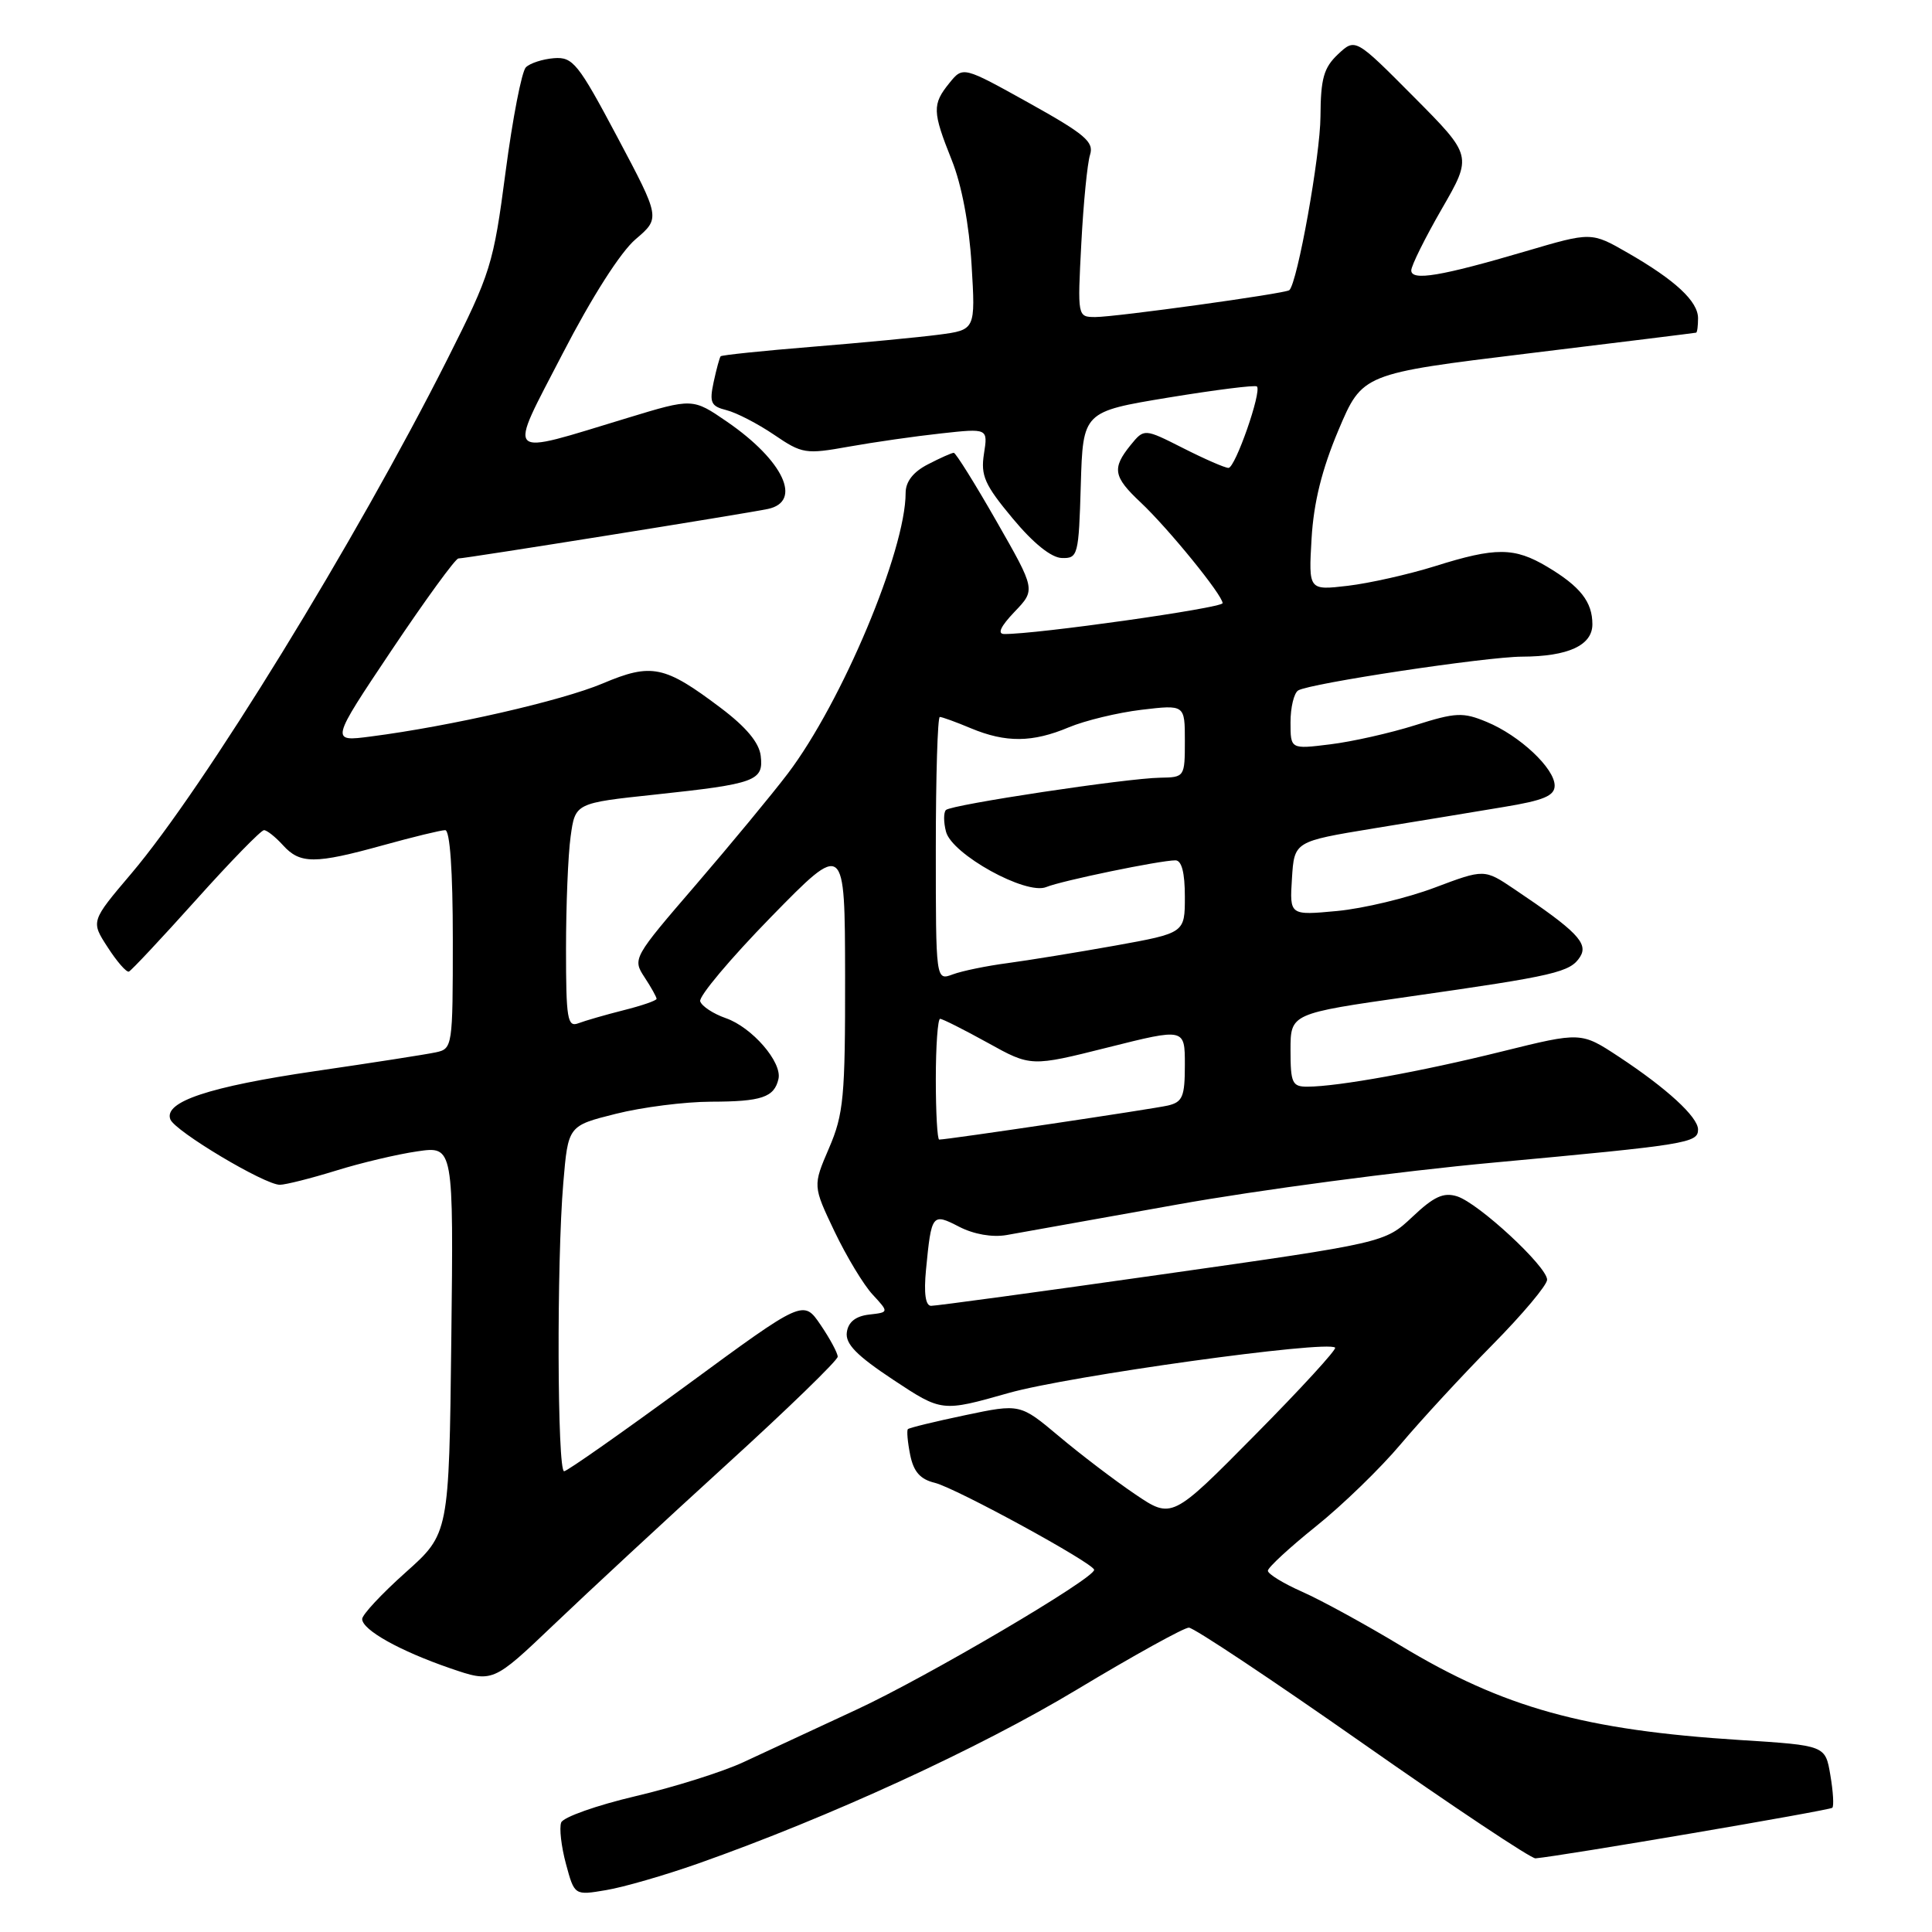 <?xml version="1.0" encoding="UTF-8" standalone="no"?>
<!DOCTYPE svg PUBLIC "-//W3C//DTD SVG 1.1//EN" "http://www.w3.org/Graphics/SVG/1.1/DTD/svg11.dtd" >
<svg xmlns="http://www.w3.org/2000/svg" xmlns:xlink="http://www.w3.org/1999/xlink" version="1.1" viewBox="0 0 256 256">
 <g >
 <path fill="currentColor"
d=" M 92.50 246.93 C 109.87 240.80 129.72 231.69 142.71 223.87 C 150.21 219.36 156.88 215.67 157.53 215.67 C 158.18 215.67 168.54 222.57 180.57 231.00 C 192.59 239.43 202.89 246.29 203.46 246.24 C 206.83 245.95 242.46 239.88 242.79 239.54 C 243.02 239.32 242.90 237.37 242.53 235.21 C 241.87 231.28 241.87 231.28 230.69 230.57 C 209.93 229.26 199.23 226.29 185.60 218.06 C 180.94 215.25 175.08 212.04 172.57 210.93 C 170.06 209.82 168.00 208.56 168.00 208.13 C 168.00 207.71 170.87 205.06 174.37 202.25 C 177.88 199.44 182.94 194.53 185.62 191.34 C 188.31 188.15 193.76 182.24 197.75 178.20 C 201.74 174.16 205.00 170.28 205.00 169.57 C 205.00 167.83 195.93 159.43 193.07 158.52 C 191.28 157.96 190.00 158.54 187.15 161.24 C 183.50 164.67 183.50 164.67 154.00 168.86 C 137.78 171.17 123.99 173.04 123.37 173.03 C 122.63 173.01 122.40 171.37 122.70 168.25 C 123.42 160.82 123.51 160.70 127.11 162.56 C 129.04 163.55 131.48 163.98 133.38 163.65 C 135.10 163.35 145.23 161.54 155.91 159.62 C 166.58 157.70 185.48 155.19 197.91 154.05 C 223.59 151.68 225.00 151.45 225.00 149.67 C 225.00 148.01 220.87 144.22 214.50 140.02 C 209.50 136.73 209.50 136.73 199.00 139.33 C 188.29 141.99 177.29 143.98 173.25 143.99 C 171.23 144.00 171.00 143.52 171.00 139.15 C 171.00 134.30 171.00 134.30 186.75 132.05 C 206.16 129.28 208.07 128.83 209.38 126.77 C 210.49 124.99 208.91 123.36 200.66 117.82 C 196.68 115.14 196.68 115.14 190.09 117.62 C 186.46 118.99 180.66 120.38 177.19 120.71 C 170.88 121.30 170.88 121.30 171.19 116.40 C 171.50 111.50 171.50 111.50 182.00 109.77 C 187.78 108.83 195.54 107.55 199.25 106.93 C 204.54 106.06 206.00 105.45 206.00 104.10 C 206.00 101.81 201.36 97.46 197.00 95.66 C 193.85 94.35 192.91 94.39 187.50 96.10 C 184.20 97.14 179.14 98.28 176.25 98.63 C 171.00 99.28 171.00 99.28 171.00 95.70 C 171.00 93.73 171.46 91.84 172.01 91.49 C 173.53 90.55 196.88 87.03 201.68 87.01 C 207.79 86.99 211.00 85.51 211.00 82.72 C 211.00 79.75 209.40 77.71 205.00 75.09 C 200.66 72.51 198.19 72.49 190.15 75.02 C 186.66 76.11 181.46 77.28 178.60 77.62 C 173.39 78.23 173.39 78.23 173.79 71.36 C 174.07 66.59 175.15 62.22 177.35 57.00 C 180.52 49.51 180.52 49.51 202.51 46.83 C 214.60 45.36 224.61 44.12 224.75 44.08 C 224.89 44.03 225.00 43.18 225.00 42.17 C 225.00 39.93 222.00 37.13 215.68 33.50 C 210.86 30.73 210.86 30.73 202.18 33.29 C 190.94 36.60 187.00 37.26 187.00 35.83 C 187.00 35.21 188.82 31.54 191.05 27.67 C 195.10 20.65 195.10 20.65 187.34 12.84 C 179.59 5.04 179.59 5.04 177.29 7.19 C 175.40 8.98 175.00 10.40 174.97 15.42 C 174.95 20.57 171.91 37.52 170.84 38.45 C 170.32 38.90 147.83 42.01 145.13 42.01 C 142.77 42.00 142.77 41.98 143.28 32.25 C 143.56 26.89 144.08 21.60 144.44 20.50 C 144.98 18.80 143.75 17.77 136.34 13.64 C 127.60 8.78 127.60 8.78 125.80 11.00 C 123.51 13.83 123.54 14.78 126.11 21.21 C 127.43 24.49 128.42 29.76 128.74 35.10 C 129.26 43.71 129.26 43.71 124.38 44.35 C 121.70 44.70 114.16 45.42 107.63 45.95 C 101.09 46.48 95.63 47.05 95.49 47.21 C 95.35 47.37 94.93 48.91 94.56 50.63 C 93.98 53.35 94.20 53.83 96.27 54.35 C 97.58 54.68 100.41 56.14 102.56 57.60 C 106.29 60.14 106.75 60.21 112.49 59.18 C 115.79 58.59 121.29 57.80 124.71 57.43 C 130.91 56.75 130.91 56.75 130.38 60.13 C 129.93 63.02 130.47 64.24 134.18 68.69 C 136.92 71.99 139.31 73.91 140.71 73.94 C 142.83 74.00 142.94 73.58 143.21 64.27 C 143.50 54.55 143.50 54.55 154.82 52.68 C 161.05 51.66 166.33 50.99 166.55 51.21 C 167.21 51.88 163.68 62.00 162.78 62.00 C 162.31 62.00 159.61 60.82 156.77 59.38 C 151.61 56.77 151.61 56.77 149.80 58.99 C 147.32 62.06 147.52 63.17 151.13 66.56 C 154.82 70.03 162.00 78.86 162.00 79.92 C 162.00 80.56 137.26 84.06 133.06 84.01 C 132.12 84.00 132.59 83.00 134.43 81.07 C 137.23 78.15 137.23 78.15 132.04 69.07 C 129.19 64.08 126.64 60.00 126.38 60.00 C 126.11 60.00 124.57 60.69 122.95 61.53 C 121.00 62.53 120.00 63.82 120.00 65.32 C 120.00 72.94 111.56 93.04 104.39 102.50 C 102.30 105.25 96.81 111.89 92.19 117.26 C 83.91 126.87 83.80 127.05 85.39 129.47 C 86.28 130.82 87.00 132.12 87.00 132.35 C 87.00 132.58 85.03 133.26 82.63 133.86 C 80.22 134.47 77.52 135.25 76.63 135.59 C 75.19 136.14 75.00 135.01 75.00 125.75 C 75.00 119.99 75.27 113.28 75.61 110.85 C 76.22 106.41 76.22 106.41 86.86 105.28 C 100.15 103.86 101.19 103.47 100.80 100.16 C 100.60 98.41 98.87 96.34 95.50 93.80 C 88.05 88.18 86.34 87.82 79.84 90.57 C 74.40 92.86 59.68 96.23 49.13 97.59 C 43.77 98.29 43.77 98.29 51.90 86.14 C 56.38 79.46 60.35 74.00 60.74 74.00 C 61.67 74.00 98.87 68.05 101.75 67.44 C 106.36 66.46 103.82 61.03 96.35 55.89 C 91.78 52.75 91.78 52.75 83.14 55.38 C 66.56 60.41 67.21 61.06 74.55 46.86 C 78.40 39.40 82.23 33.39 84.22 31.70 C 87.50 28.90 87.50 28.90 81.82 18.20 C 76.60 8.37 75.91 7.52 73.40 7.71 C 71.91 7.83 70.23 8.37 69.68 8.92 C 69.13 9.47 67.92 15.71 66.99 22.79 C 65.38 35.07 65.02 36.20 59.29 47.58 C 47.14 71.68 27.05 104.37 17.40 115.75 C 12.03 122.08 12.03 122.08 14.27 125.52 C 15.49 127.42 16.76 128.87 17.08 128.74 C 17.40 128.61 21.40 124.34 25.97 119.25 C 30.53 114.16 34.59 110.00 34.98 110.00 C 35.37 110.00 36.50 110.90 37.50 112.00 C 39.76 114.50 41.73 114.50 50.76 112.00 C 54.73 110.90 58.43 110.00 58.99 110.00 C 59.62 110.00 60.00 115.37 60.00 124.48 C 60.00 138.69 59.96 138.97 57.75 139.44 C 56.51 139.71 49.31 140.83 41.76 141.93 C 27.69 143.99 21.68 145.99 22.57 148.32 C 23.17 149.89 35.09 157.01 37.09 156.99 C 37.86 156.98 41.20 156.14 44.50 155.12 C 47.80 154.09 52.66 152.94 55.30 152.56 C 60.10 151.86 60.10 151.86 59.80 177.54 C 59.50 203.22 59.50 203.22 53.74 208.36 C 50.57 211.19 47.98 213.97 47.99 214.53 C 48.01 215.98 52.96 218.75 59.64 221.05 C 65.29 222.99 65.29 222.99 73.41 215.25 C 77.87 210.99 88.15 201.46 96.26 194.07 C 104.37 186.69 111.00 180.25 111.00 179.77 C 111.00 179.29 109.98 177.39 108.73 175.55 C 106.45 172.20 106.45 172.20 90.98 183.56 C 82.46 189.80 75.16 194.93 74.75 194.95 C 73.84 195.01 73.75 167.21 74.64 156.74 C 75.28 149.17 75.28 149.17 81.59 147.59 C 85.07 146.71 90.74 145.99 94.21 145.98 C 100.92 145.97 102.59 145.40 103.15 142.97 C 103.66 140.75 99.65 136.12 96.17 134.91 C 94.51 134.33 92.99 133.33 92.78 132.68 C 92.57 132.03 96.80 127.00 102.17 121.50 C 111.95 111.50 111.95 111.50 111.98 129.31 C 112.00 145.36 111.79 147.62 109.85 152.13 C 107.70 157.13 107.70 157.13 110.58 163.18 C 112.17 166.50 114.44 170.27 115.64 171.55 C 117.80 173.89 117.80 173.89 115.15 174.19 C 113.38 174.40 112.40 175.17 112.21 176.53 C 111.99 178.07 113.50 179.61 118.36 182.83 C 124.80 187.09 124.80 187.09 133.65 184.58 C 141.66 182.31 175.89 177.56 176.91 178.57 C 177.14 178.80 172.37 184.01 166.30 190.14 C 155.28 201.29 155.28 201.29 150.39 197.98 C 147.70 196.16 143.18 192.72 140.34 190.33 C 135.17 185.99 135.17 185.99 127.89 187.52 C 123.89 188.36 120.47 189.19 120.30 189.37 C 120.13 189.54 120.26 191.07 120.60 192.76 C 121.05 195.01 121.93 196.01 123.86 196.48 C 126.67 197.17 144.94 207.15 144.98 208.01 C 145.03 209.15 122.79 222.23 113.46 226.55 C 107.98 229.09 101.25 232.22 98.50 233.50 C 95.75 234.78 89.30 236.81 84.18 238.01 C 79.05 239.22 74.64 240.78 74.36 241.49 C 74.09 242.21 74.37 244.67 74.99 246.97 C 76.12 251.16 76.12 251.16 80.31 250.45 C 82.61 250.07 88.10 248.48 92.50 246.93 Z  M 124.00 143.00 C 124.00 138.60 124.26 135.00 124.57 135.00 C 124.88 135.00 127.72 136.43 130.87 138.17 C 136.60 141.35 136.60 141.35 146.80 138.79 C 157.00 136.23 157.00 136.23 157.00 141.10 C 157.00 145.32 156.70 146.03 154.75 146.49 C 152.76 146.95 125.58 151.00 124.45 151.00 C 124.20 151.00 124.00 147.40 124.00 143.00 Z  M 124.00 112.48 C 124.00 102.86 124.24 95.00 124.53 95.00 C 124.82 95.00 126.68 95.67 128.65 96.50 C 133.28 98.43 136.81 98.40 141.63 96.37 C 143.76 95.48 148.09 94.43 151.25 94.05 C 157.00 93.37 157.00 93.37 157.00 98.18 C 157.00 102.94 156.96 103.00 153.75 103.05 C 149.31 103.11 126.05 106.62 125.34 107.33 C 125.02 107.65 125.02 108.94 125.35 110.20 C 126.12 113.20 135.96 118.64 138.63 117.54 C 140.66 116.70 153.72 114.00 155.75 114.00 C 156.58 114.00 157.00 115.63 157.00 118.82 C 157.00 123.63 157.00 123.63 147.75 125.30 C 142.66 126.21 136.25 127.25 133.50 127.62 C 130.75 127.98 127.49 128.65 126.25 129.11 C 124.00 129.95 124.00 129.95 124.00 112.48 Z "/>
</g>
</svg>